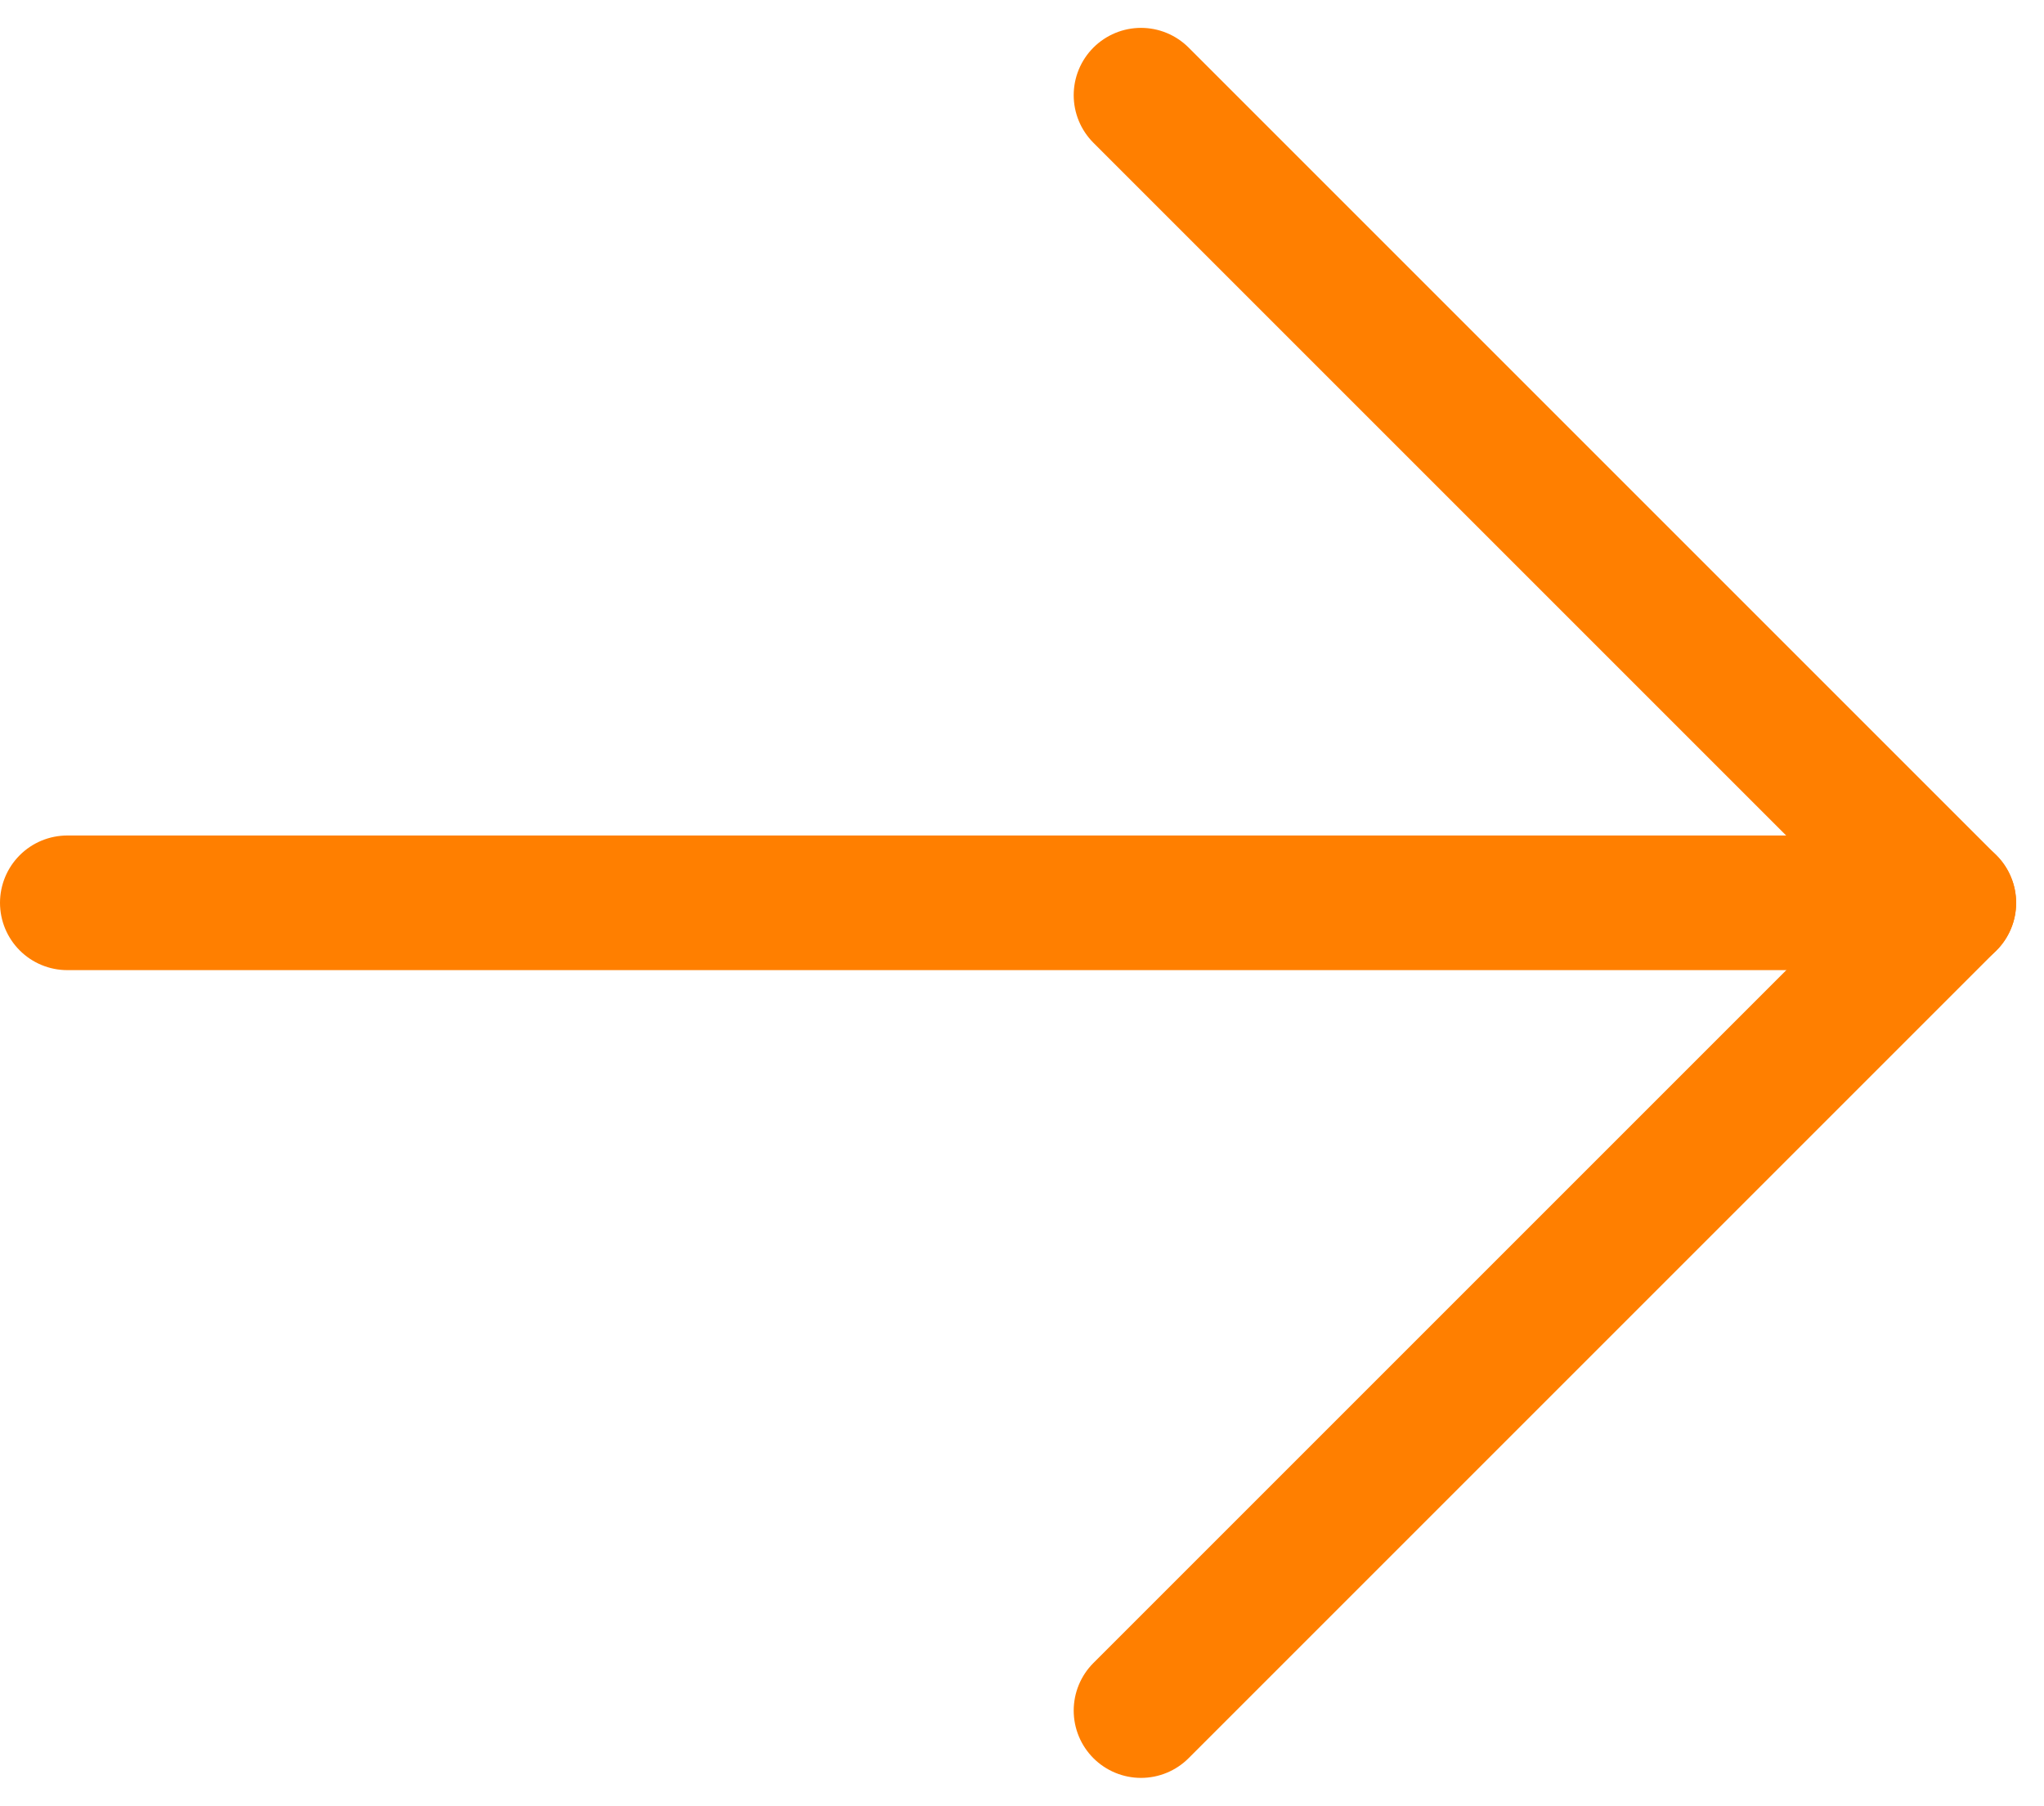 <svg xmlns="http://www.w3.org/2000/svg" width="15.182" height="13.413" viewBox="0 0 15.182 13.413">
  <g id="Group_14623" data-name="Group 14623" transform="translate(0.5 12.706) rotate(-90)">
    <path id="Path_21232" data-name="Path 21232" d="M0,0H12.975" transform="translate(6) rotate(90)" fill="none" stroke="#ff7f00" stroke-linecap="round" stroke-width="1"/>
    <path id="Path_21233" data-name="Path 21233" d="M0,6,6,0" transform="translate(6 7.975) rotate(90)" fill="none" stroke="#ff7f00" stroke-linecap="round" stroke-width="1"/>
    <path id="Path_21234" data-name="Path 21234" d="M0,0,6,6" transform="translate(11.999 7.975) rotate(90)" fill="none" stroke="#ff7f00" stroke-linecap="round" stroke-width="1"/>
  </g>
</svg>